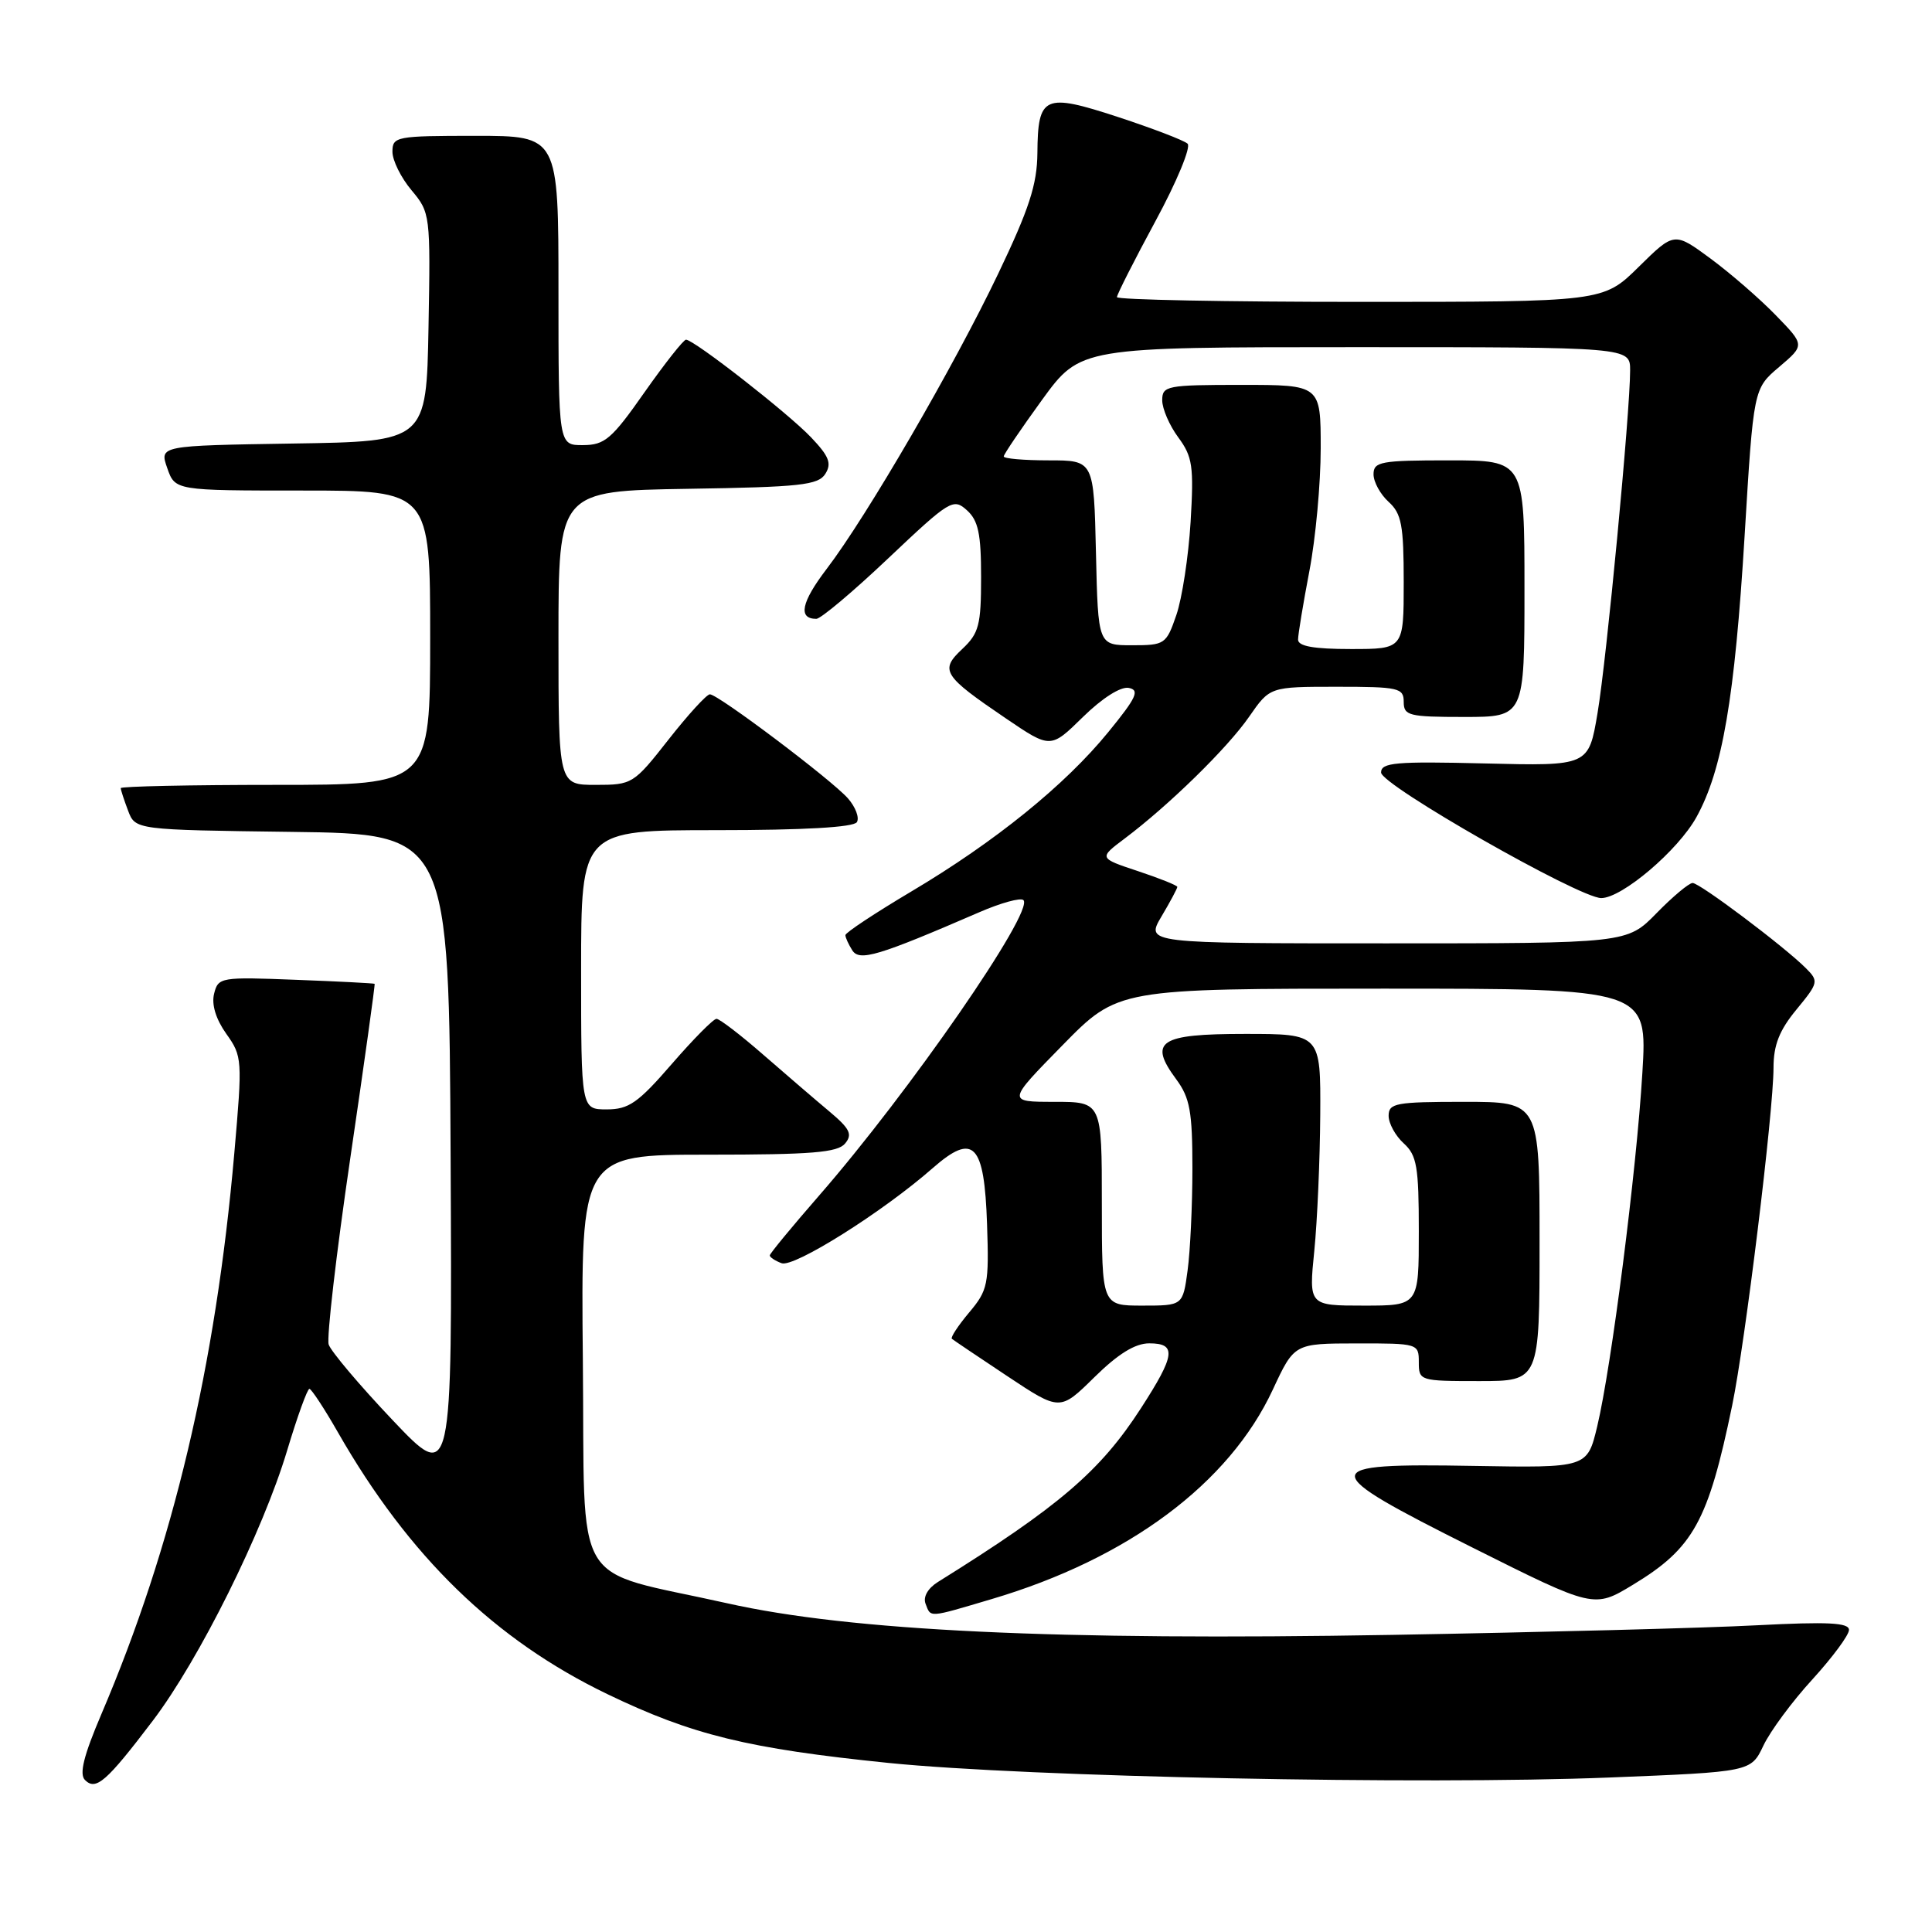 <?xml version="1.0" encoding="UTF-8" standalone="no"?>
<!DOCTYPE svg PUBLIC "-//W3C//DTD SVG 1.1//EN" "http://www.w3.org/Graphics/SVG/1.1/DTD/svg11.dtd" >
<svg xmlns="http://www.w3.org/2000/svg" xmlns:xlink="http://www.w3.org/1999/xlink" version="1.1" viewBox="0 0 256 256">
 <g >
 <path fill="currentColor"
d=" M 20.25 228.00 C 26.41 219.88 34.82 202.96 38.05 192.19 C 39.40 187.69 40.73 184.02 41.00 184.03 C 41.27 184.05 42.97 186.63 44.77 189.78 C 54.20 206.26 65.57 217.30 80.50 224.49 C 91.74 229.90 99.11 231.70 117.76 233.60 C 136.14 235.46 188.34 236.52 213.25 235.53 C 232.01 234.78 232.01 234.78 233.66 231.30 C 234.57 229.38 237.49 225.43 240.16 222.52 C 242.82 219.60 245.00 216.66 245.00 215.97 C 245.00 215.01 242.21 214.87 232.75 215.36 C 226.01 215.72 204.30 216.28 184.50 216.63 C 139.93 217.40 112.69 216.11 96.35 212.44 C 75.40 207.75 77.54 211.36 77.23 180.15 C 76.97 153.00 76.97 153.00 93.86 153.00 C 107.54 153.00 110.99 152.72 111.98 151.52 C 112.99 150.31 112.62 149.56 109.89 147.27 C 108.07 145.75 104.13 142.36 101.13 139.75 C 98.14 137.14 95.35 135.00 94.94 135.00 C 94.53 135.00 91.86 137.70 89.00 141.00 C 84.55 146.14 83.31 147.00 80.40 147.00 C 77.00 147.00 77.00 147.00 77.00 128.50 C 77.00 110.00 77.00 110.00 94.94 110.00 C 106.53 110.00 113.11 109.62 113.54 108.94 C 113.90 108.35 113.36 106.93 112.35 105.78 C 110.15 103.30 95.16 92.00 94.06 92.00 C 93.64 92.00 91.17 94.70 88.58 98.00 C 83.96 103.89 83.77 104.00 78.93 104.00 C 74.00 104.00 74.00 104.00 74.00 84.52 C 74.00 65.05 74.00 65.05 91.14 64.77 C 106.06 64.54 108.42 64.28 109.36 62.79 C 110.23 61.41 109.86 60.46 107.47 57.95 C 104.43 54.75 91.98 45.03 90.90 45.01 C 90.58 45.00 88.10 48.14 85.40 51.98 C 81.06 58.18 80.13 58.97 77.25 58.98 C 74.00 59.00 74.00 59.00 74.00 38.50 C 74.00 18.00 74.00 18.00 63.00 18.00 C 52.48 18.00 52.00 18.09 52.00 20.11 C 52.00 21.26 53.14 23.56 54.53 25.21 C 57.01 28.17 57.05 28.44 56.78 43.36 C 56.50 58.50 56.50 58.50 38.81 58.77 C 21.12 59.05 21.12 59.05 22.16 62.02 C 23.20 65.00 23.20 65.00 40.10 65.00 C 57.00 65.00 57.00 65.00 57.00 84.50 C 57.00 104.00 57.00 104.00 36.50 104.00 C 25.22 104.00 16.00 104.20 16.00 104.43 C 16.00 104.67 16.44 106.01 16.97 107.41 C 17.93 109.96 17.93 109.96 38.72 110.23 C 59.50 110.50 59.50 110.50 59.71 153.50 C 59.92 196.50 59.92 196.50 52.00 188.15 C 47.64 183.55 43.84 179.05 43.55 178.15 C 43.27 177.24 44.55 166.15 46.41 153.50 C 48.27 140.85 49.72 130.44 49.64 130.36 C 49.56 130.29 44.87 130.04 39.22 129.83 C 29.24 129.44 28.91 129.49 28.37 131.67 C 28.01 133.10 28.60 135.03 29.98 136.98 C 32.11 139.96 32.13 140.39 31.05 152.77 C 28.57 181.10 22.95 204.83 13.43 227.14 C 11.08 232.65 10.48 235.08 11.26 235.86 C 12.71 237.31 14.10 236.10 20.25 228.00 Z  M 131.39 211.89 C 149.50 206.53 162.87 196.57 168.66 184.12 C 171.50 178.02 171.50 178.02 179.75 178.01 C 187.89 178.00 188.00 178.03 188.00 180.50 C 188.00 182.96 188.13 183.00 196.00 183.00 C 204.00 183.00 204.00 183.00 204.00 164.50 C 204.00 146.00 204.00 146.00 194.00 146.00 C 184.95 146.00 184.00 146.17 184.00 147.85 C 184.00 148.86 184.90 150.50 186.00 151.50 C 187.74 153.08 188.00 154.58 188.00 163.15 C 188.00 173.00 188.00 173.00 180.71 173.00 C 173.42 173.00 173.42 173.00 174.15 165.75 C 174.55 161.76 174.90 153.66 174.94 147.75 C 175.00 137.00 175.00 137.00 164.97 137.00 C 153.60 137.00 152.13 137.98 155.87 143.03 C 157.67 145.47 158.00 147.30 158.00 154.82 C 158.00 159.72 157.71 165.81 157.36 168.36 C 156.73 173.00 156.73 173.00 151.36 173.00 C 146.00 173.00 146.00 173.00 146.00 159.50 C 146.00 146.00 146.00 146.00 139.72 146.00 C 133.43 146.00 133.43 146.00 140.79 138.50 C 148.14 131.00 148.14 131.00 183.22 131.00 C 218.30 131.00 218.30 131.00 217.62 142.19 C 216.83 155.28 213.52 181.11 211.64 189.00 C 210.32 194.50 210.32 194.50 195.27 194.24 C 174.32 193.87 174.31 194.64 195.13 205.07 C 211.21 213.12 211.21 213.12 216.39 209.98 C 224.38 205.14 226.34 201.60 229.52 186.24 C 231.26 177.82 234.99 147.37 235.00 141.48 C 235.00 138.48 235.77 136.52 238.04 133.77 C 240.96 130.22 241.01 130.01 239.29 128.29 C 236.40 125.40 225.23 117.00 224.28 117.00 C 223.80 117.00 221.65 118.80 219.50 121.00 C 215.59 125.00 215.59 125.00 183.70 125.00 C 151.80 125.00 151.80 125.00 153.90 121.44 C 155.06 119.49 156.00 117.72 156.00 117.52 C 156.00 117.32 153.65 116.38 150.79 115.43 C 145.58 113.70 145.58 113.70 149.04 111.10 C 154.89 106.70 162.66 99.11 165.53 94.95 C 168.27 91.00 168.27 91.00 177.14 91.00 C 185.33 91.00 186.00 91.15 186.00 93.00 C 186.00 94.83 186.67 95.00 194.00 95.00 C 202.00 95.00 202.00 95.00 202.00 78.00 C 202.00 61.00 202.00 61.00 192.00 61.00 C 182.95 61.00 182.00 61.17 182.00 62.85 C 182.00 63.86 182.90 65.50 184.00 66.50 C 185.71 68.05 186.00 69.58 186.00 77.15 C 186.00 86.00 186.00 86.00 179.00 86.00 C 174.07 86.00 172.00 85.63 172.00 84.75 C 172.00 84.06 172.68 79.97 173.50 75.66 C 174.33 71.35 175.00 64.04 175.00 59.41 C 175.00 51.00 175.00 51.00 164.50 51.00 C 154.60 51.00 154.00 51.12 154.00 53.04 C 154.00 54.16 154.96 56.38 156.13 57.96 C 158.02 60.52 158.20 61.78 157.76 69.17 C 157.48 73.75 156.63 79.30 155.87 81.50 C 154.54 85.37 154.34 85.50 150.00 85.50 C 145.50 85.50 145.50 85.50 145.22 73.25 C 144.94 61.00 144.94 61.00 138.97 61.00 C 135.69 61.00 133.00 60.77 133.00 60.48 C 133.00 60.20 135.29 56.83 138.08 52.98 C 143.16 46.00 143.16 46.00 179.58 46.00 C 216.00 46.00 216.00 46.00 216.00 49.07 C 216.00 54.60 212.89 87.33 211.68 94.50 C 210.50 101.50 210.50 101.50 196.75 101.16 C 184.92 100.87 183.00 101.04 183.00 102.36 C 183.00 104.02 209.26 118.99 212.17 119.00 C 214.92 119.00 222.34 112.70 224.79 108.27 C 228.23 102.04 229.86 92.54 231.17 71.00 C 232.35 51.50 232.35 51.50 235.75 48.62 C 239.15 45.73 239.15 45.73 235.32 41.79 C 233.22 39.62 229.33 36.24 226.68 34.28 C 221.85 30.72 221.85 30.72 217.14 35.36 C 212.43 40.00 212.43 40.00 180.22 40.00 C 162.50 40.00 148.00 39.72 148.00 39.37 C 148.00 39.03 150.30 34.49 153.11 29.29 C 155.93 24.09 157.84 19.47 157.36 19.04 C 156.89 18.60 152.75 17.02 148.16 15.51 C 138.34 12.29 137.52 12.66 137.46 20.30 C 137.42 24.45 136.37 27.68 132.27 36.26 C 126.40 48.55 114.85 68.43 109.54 75.38 C 106.17 79.80 105.71 82.00 108.17 82.00 C 108.75 82.00 113.06 78.38 117.73 73.95 C 125.87 66.25 126.32 65.98 128.12 67.61 C 129.63 68.97 130.00 70.73 130.00 76.48 C 130.00 82.83 129.71 83.92 127.51 85.99 C 124.49 88.82 124.93 89.52 133.31 95.21 C 139.21 99.21 139.21 99.21 143.49 95.01 C 146.05 92.50 148.49 90.95 149.56 91.15 C 151.05 91.44 150.60 92.42 146.86 97.00 C 141.14 104.02 131.85 111.54 120.75 118.13 C 115.94 120.99 112.01 123.59 112.02 123.91 C 112.02 124.24 112.44 125.14 112.93 125.92 C 113.88 127.42 116.36 126.68 129.73 120.89 C 132.60 119.64 135.25 118.91 135.61 119.27 C 137.07 120.74 120.50 144.70 108.50 158.46 C 104.93 162.56 102.00 166.11 102.00 166.35 C 102.00 166.59 102.70 167.06 103.56 167.38 C 105.18 168.01 117.00 160.57 123.59 154.78 C 129.01 150.03 130.43 151.49 130.79 162.23 C 131.06 170.21 130.90 170.96 128.41 173.92 C 126.95 175.66 125.92 177.23 126.13 177.40 C 126.33 177.57 129.64 179.80 133.48 182.35 C 140.45 186.98 140.45 186.98 145.01 182.49 C 148.16 179.39 150.41 178.00 152.28 178.00 C 155.94 178.00 155.74 179.55 151.18 186.60 C 145.78 194.96 140.31 199.63 124.28 209.62 C 122.95 210.45 122.29 211.60 122.64 212.50 C 123.36 214.37 122.92 214.40 131.39 211.89 Z "/>
</g>
</svg>